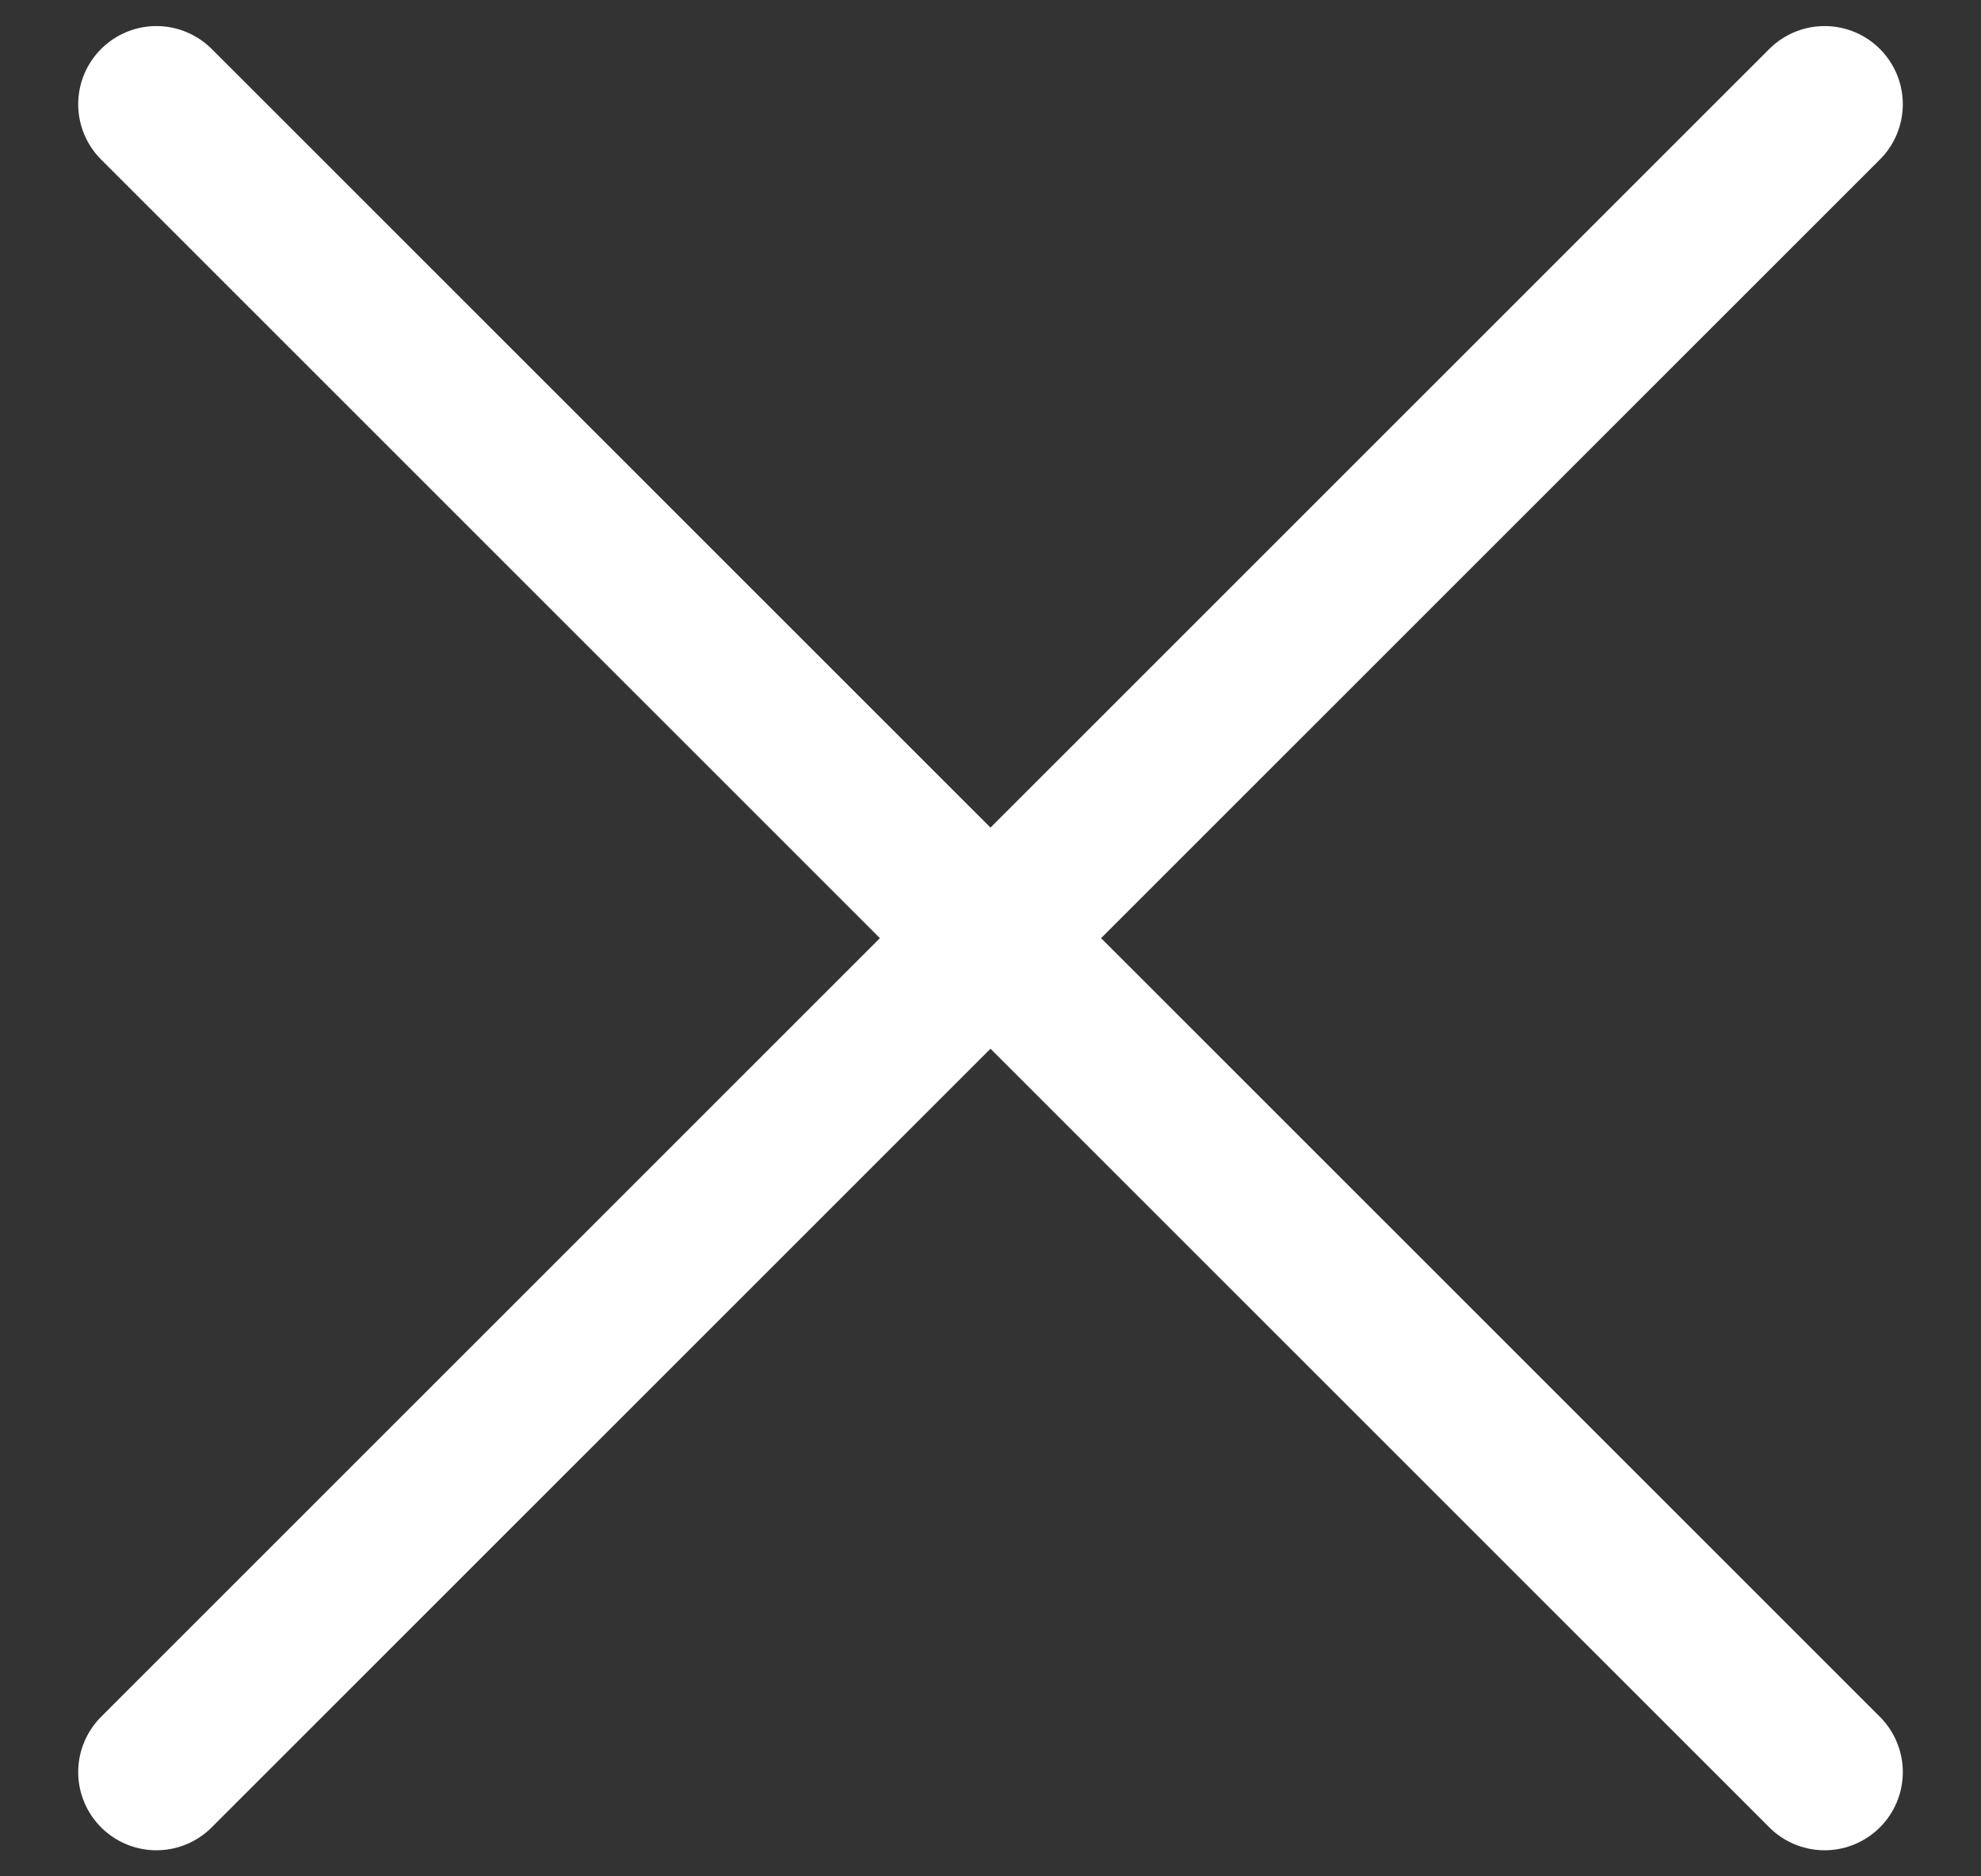 <svg width="19" height="18" viewBox="0 0 19 18" fill="none" xmlns="http://www.w3.org/2000/svg">
<rect x="0" y="0" width="19" height="18" fill="#333333" stroke="none"/>
<path d="M17.5 1L9.5 9M1.5 17L9.5 9M9.5 9L1.5 1L17.5 17" stroke="rgba(255,255,255,1)" stroke-width="1.5" stroke-linecap="round" stroke-linejoin="round"/>
</svg>
